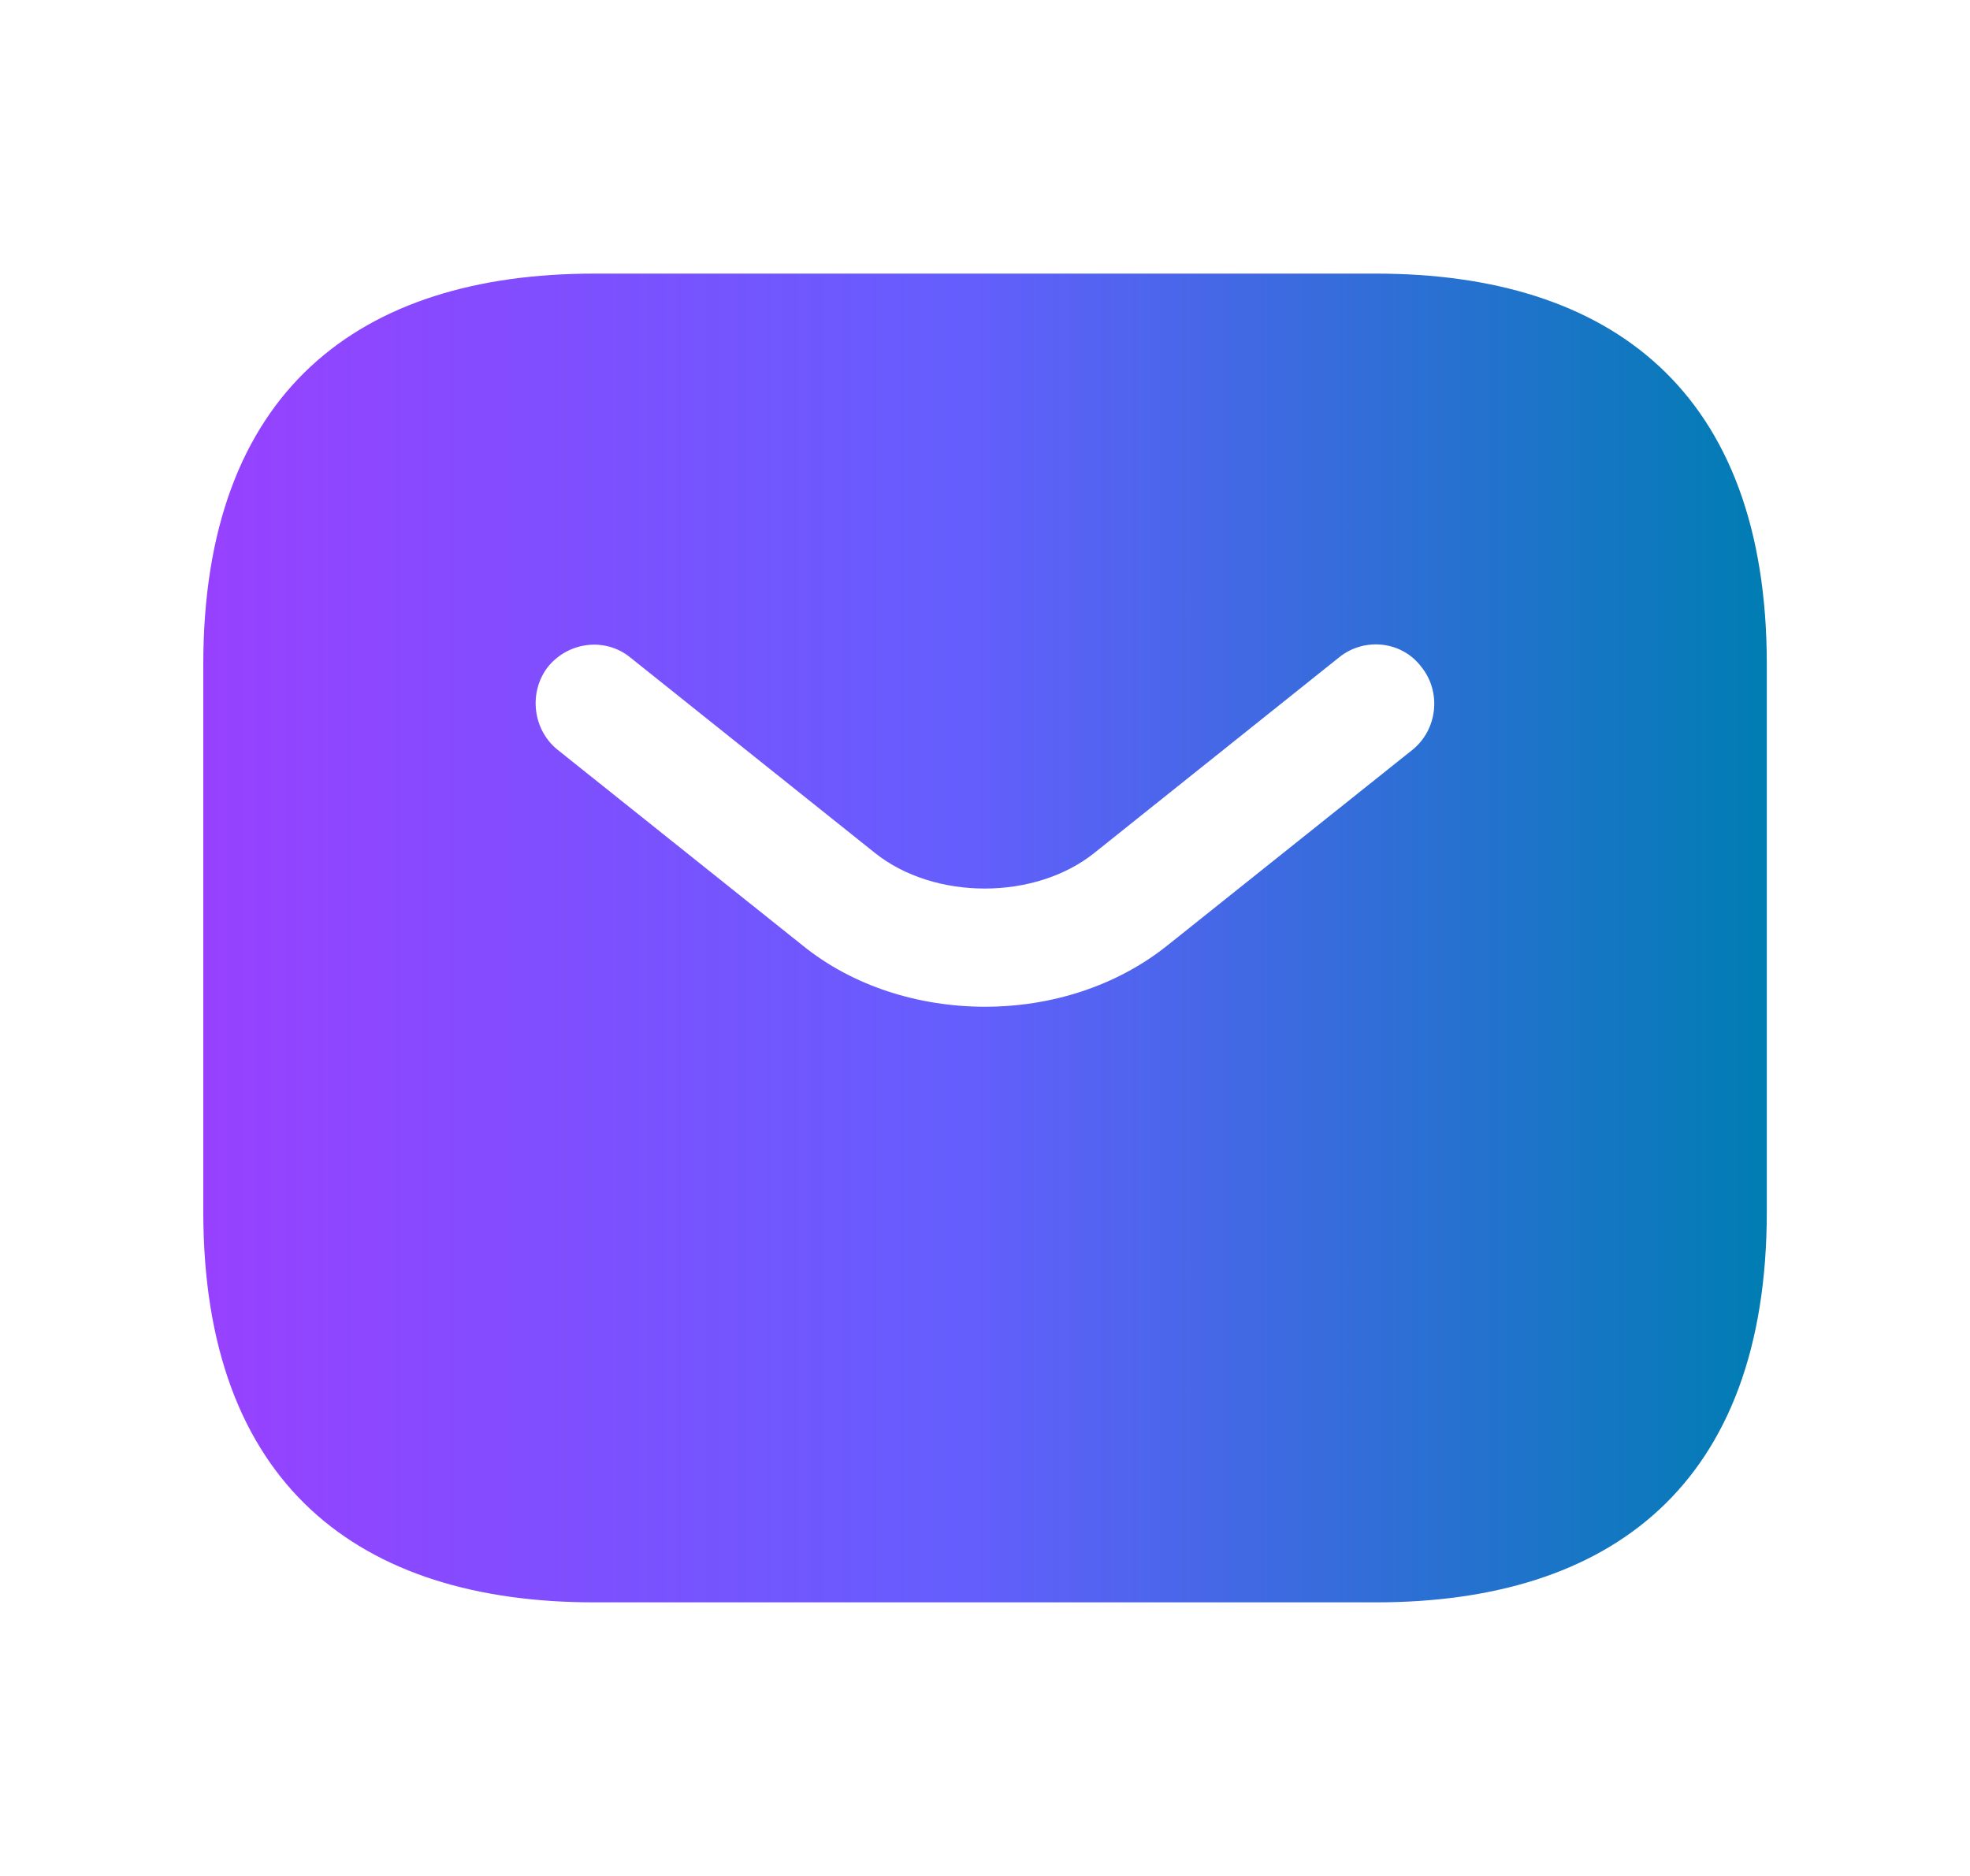 <svg width="21" height="20" viewBox="0 0 21 20" fill="none" xmlns="http://www.w3.org/2000/svg">
<defs>
<linearGradient id="paint0_linear_10626_5818" x1="2.167" y1="9.906" x2="18.834" y2="9.906" gradientUnits="userSpaceOnUse">
<stop stop-color="#9741FF"/>
<stop offset="0.49" stop-color="#645EFD"/>
<stop offset="1" stop-color="#007DB3"/>
</linearGradient>
</defs>
<path d="M14.667 2.917H6.334C3.834 2.917 2.167 4.167 2.167 7.083V12.917C2.167 15.833 3.834 17.083 6.334 17.083H14.667C17.167 17.083 18.834 15.833 18.834 12.917V7.083C18.834 4.167 17.167 2.917 14.667 2.917ZM15.059 7.992L12.45 10.075C11.9 10.517 11.2 10.733 10.5 10.733C9.8 10.733 9.092 10.517 8.55 10.075L5.942 7.992C5.675 7.775 5.634 7.375 5.842 7.108C6.059 6.842 6.45 6.792 6.717 7.008L9.325 9.092C9.959 9.6 11.034 9.6 11.667 9.092L14.275 7.008C14.542 6.792 14.942 6.833 15.15 7.108C15.367 7.375 15.325 7.775 15.059 7.992Z" fill="url(#paint0_linear_10626_5818)"/>

</svg>
